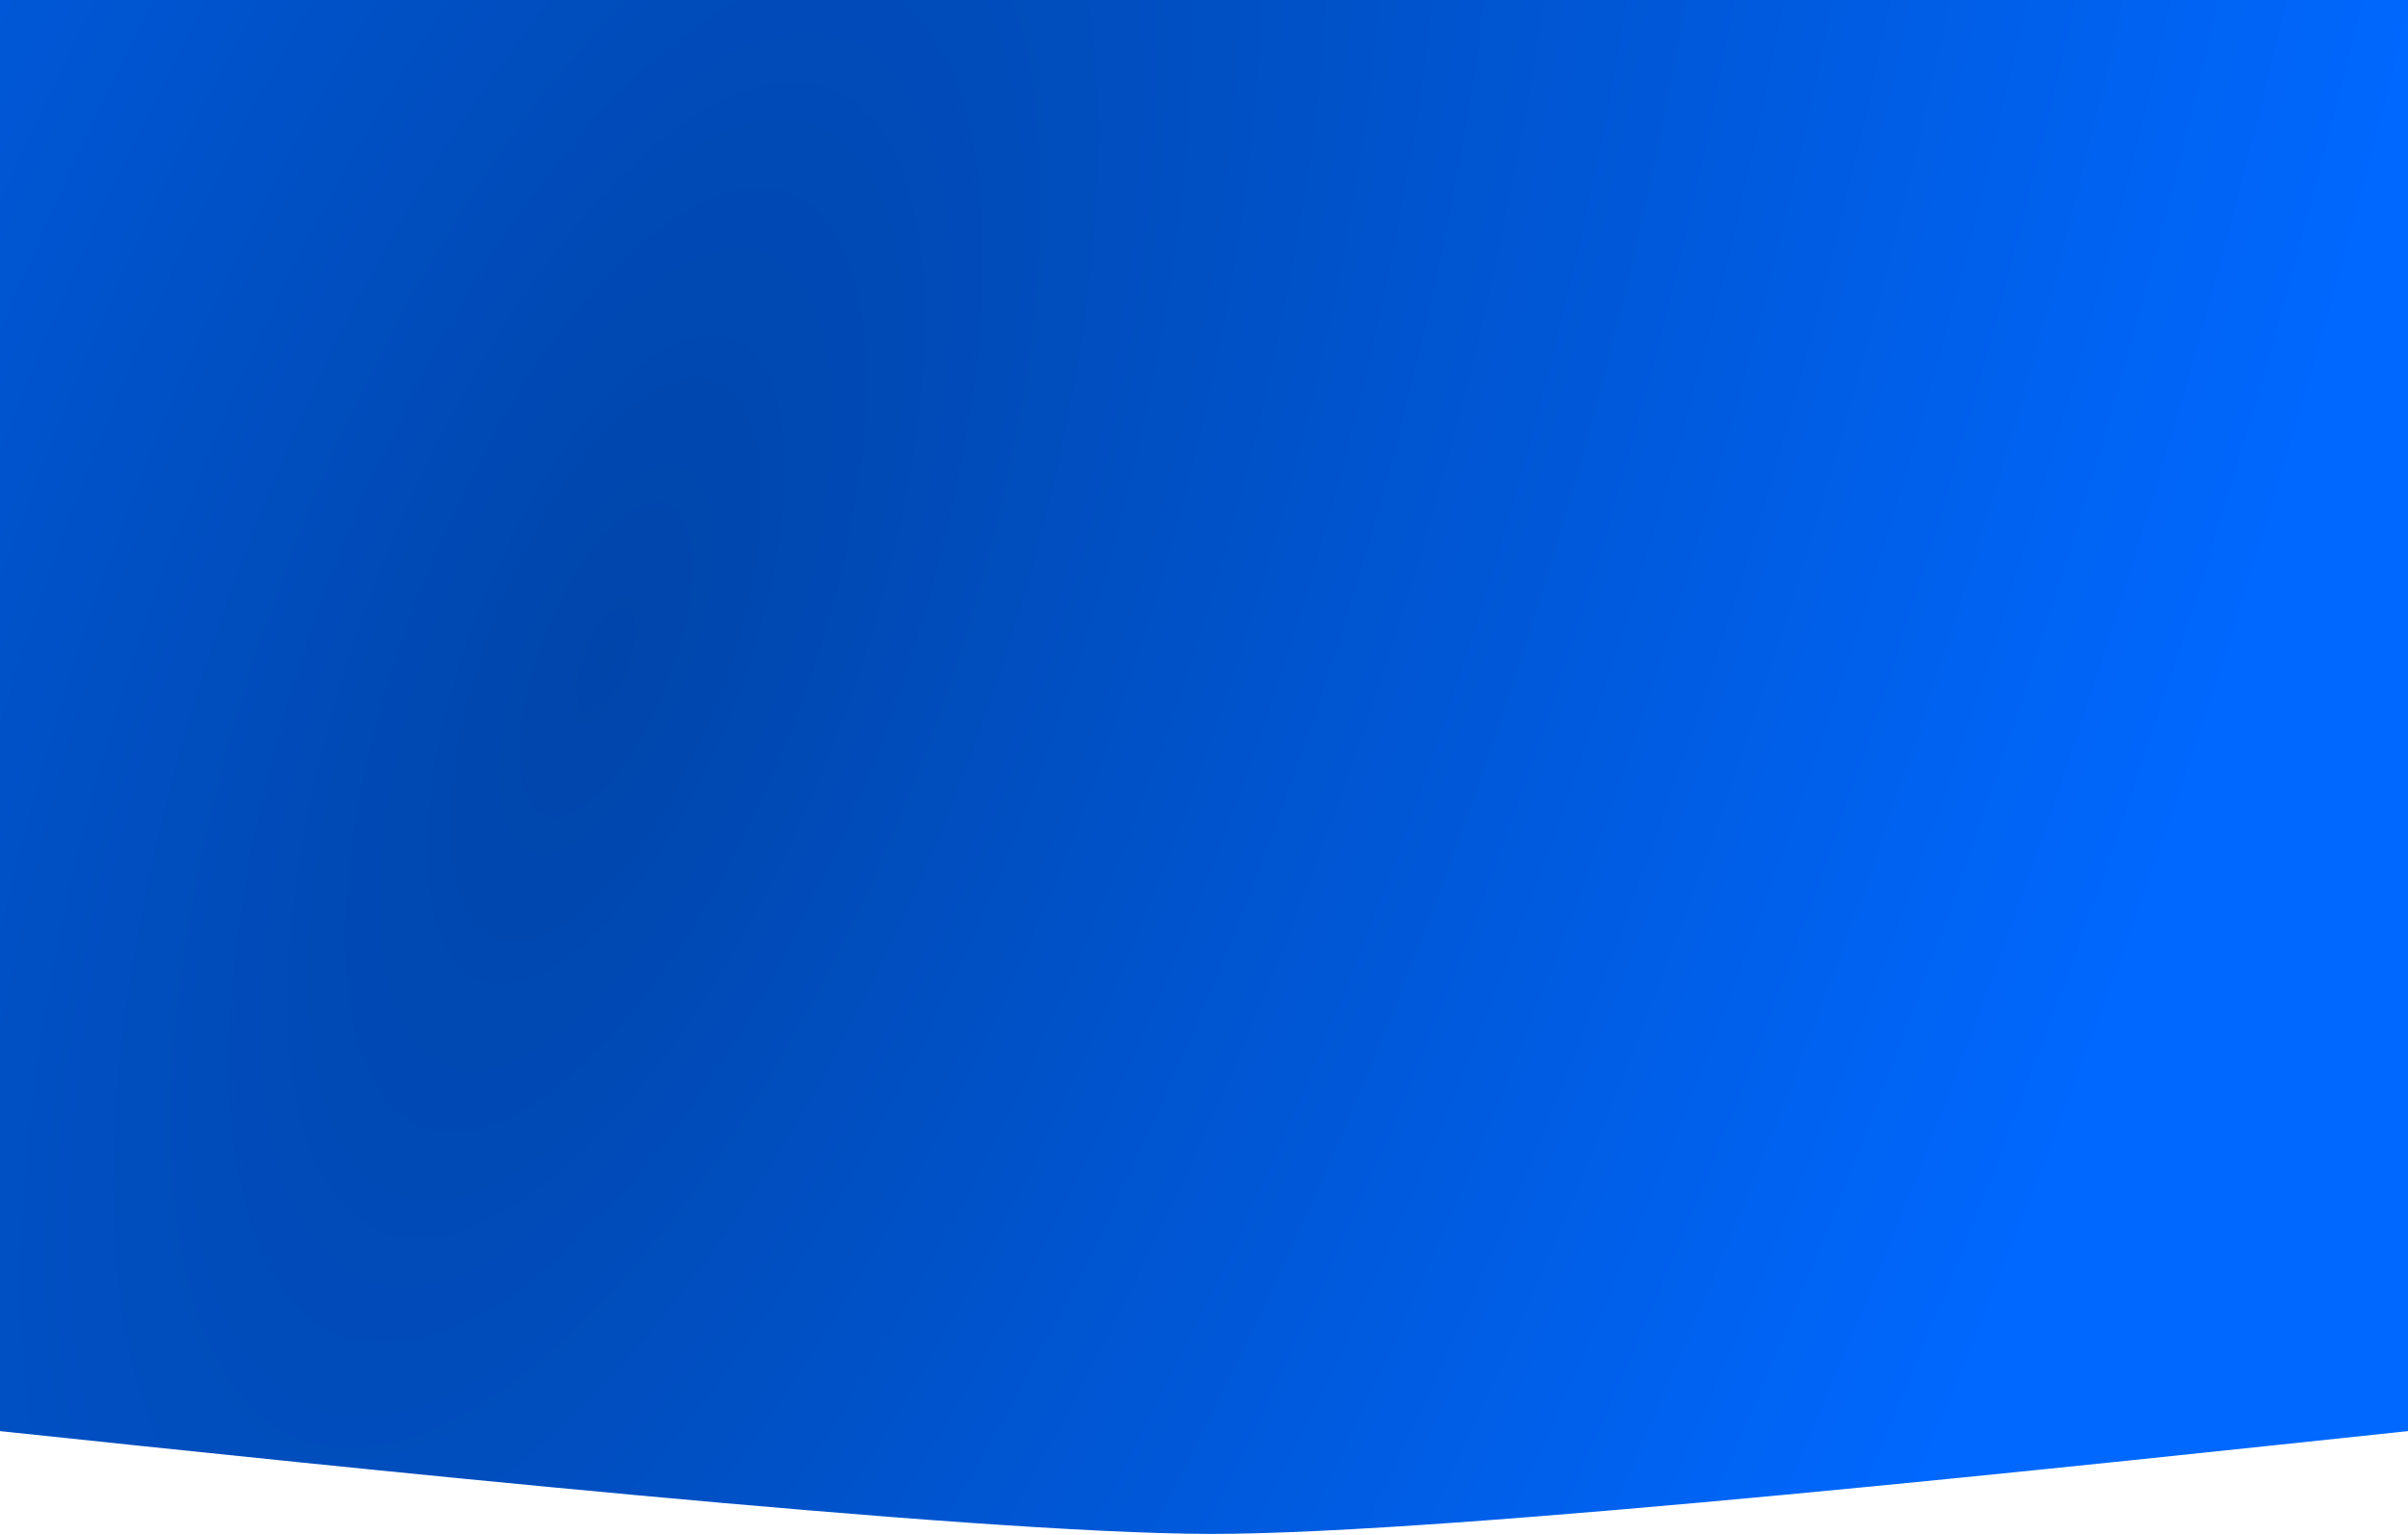<svg width="1440" height="918" viewBox="0 0 1440 918" fill="none" xmlns="http://www.w3.org/2000/svg">
<path d="M8.656 856.915L0 856.001V0H1440V856.001C1260 875 868.759 917.685 723.77 917.5C580.818 917.318 192.477 876.321 8.656 856.915Z" fill="url(#paint0_radial_534_44479)"/>
<defs>
<radialGradient id="paint0_radial_534_44479" cx="0" cy="0" r="1" gradientUnits="userSpaceOnUse" gradientTransform="translate(361.5 396.114) rotate(21.799) scale(923.672 2389.71)">
<stop stop-color="#0045AA"/>
<stop offset="1" stop-color="#0068FF"/>
</radialGradient>
</defs>
</svg>
